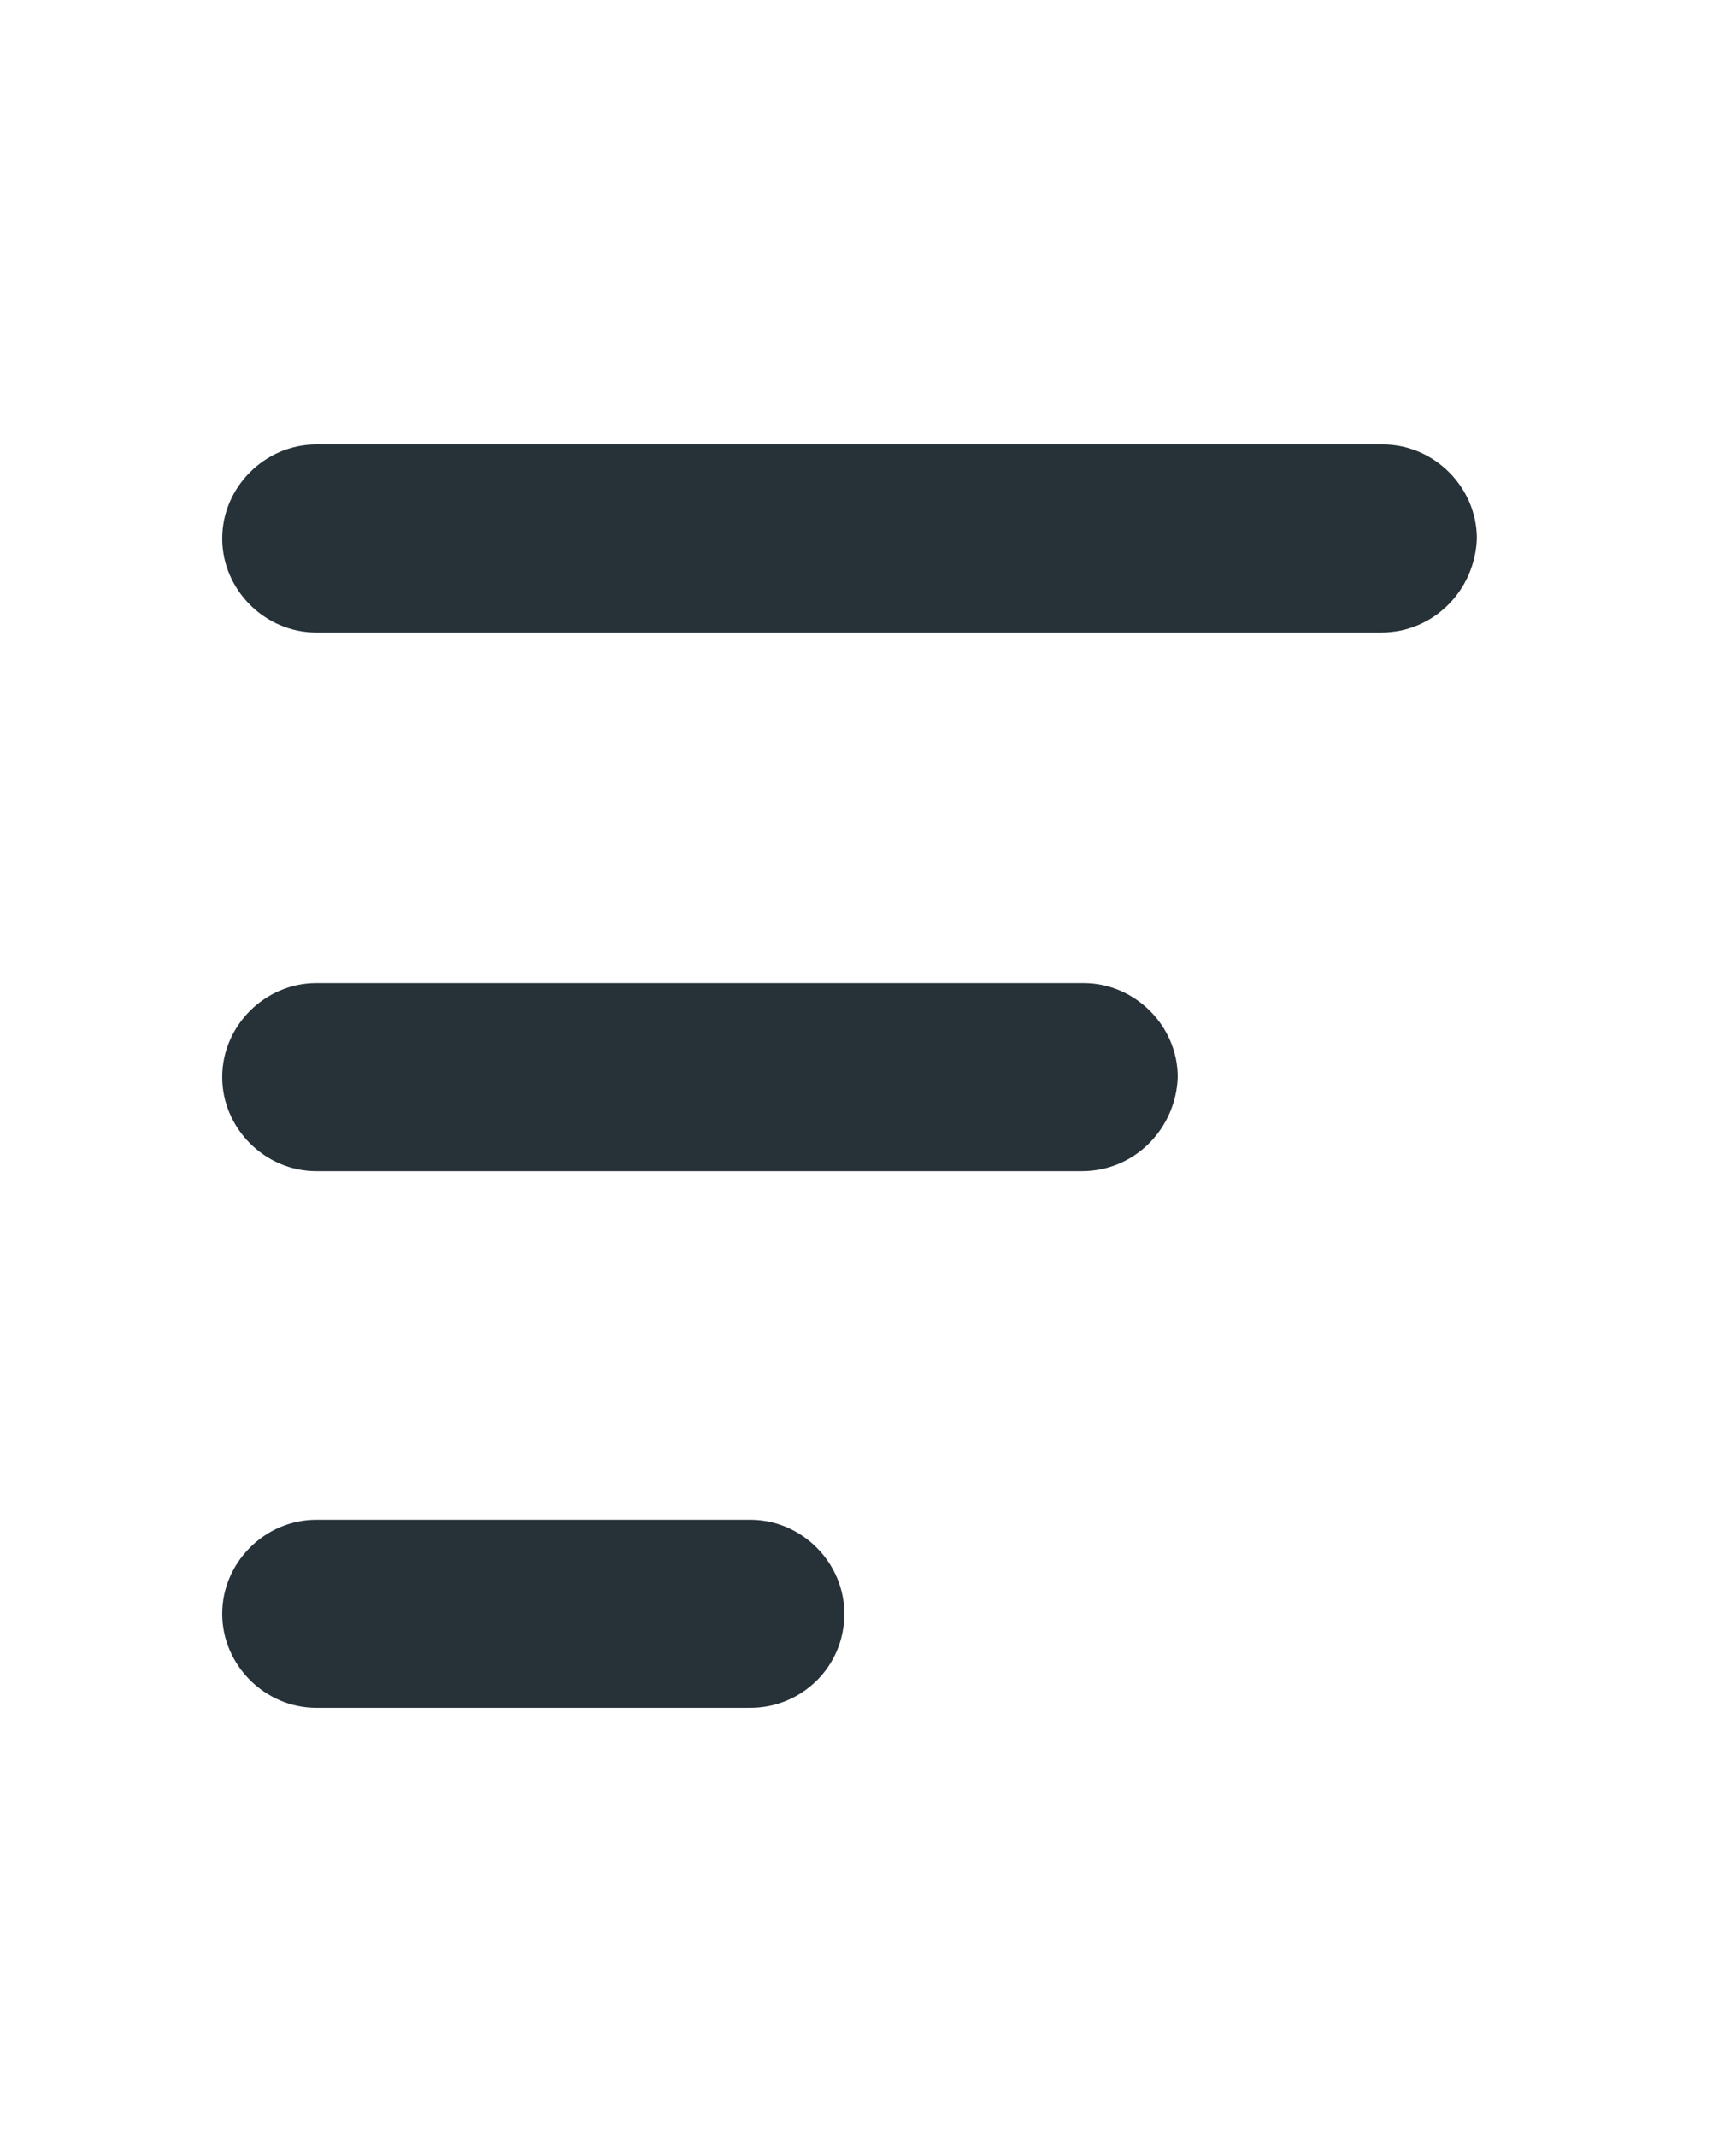 <svg width="26" height="32" viewBox="0 0 26 32" fill="none" xmlns="http://www.w3.org/2000/svg">
<path d="M16.205 17.537H4.736C3.968 17.537 3.328 16.897 3.328 16.129C3.328 15.361 3.968 14.721 4.736 14.721H16.23C16.998 14.721 17.639 15.361 17.639 16.129C17.613 16.897 16.998 17.537 16.205 17.537Z" fill="#263238"/>
<path d="M11.239 25.574H4.736C3.968 25.574 3.328 24.934 3.328 24.166C3.328 23.398 3.968 22.758 4.736 22.758H11.239C12.007 22.758 12.646 23.398 12.646 24.166C12.646 24.959 12.007 25.574 11.239 25.574Z" fill="#263238"/>
<path d="M20.685 9.472H4.736C3.968 9.472 3.328 8.832 3.328 8.064C3.328 7.296 3.968 6.656 4.736 6.656H20.71C21.479 6.656 22.119 7.296 22.119 8.064C22.093 8.832 21.479 9.472 20.685 9.472Z" fill="#263238"/>
</svg>
